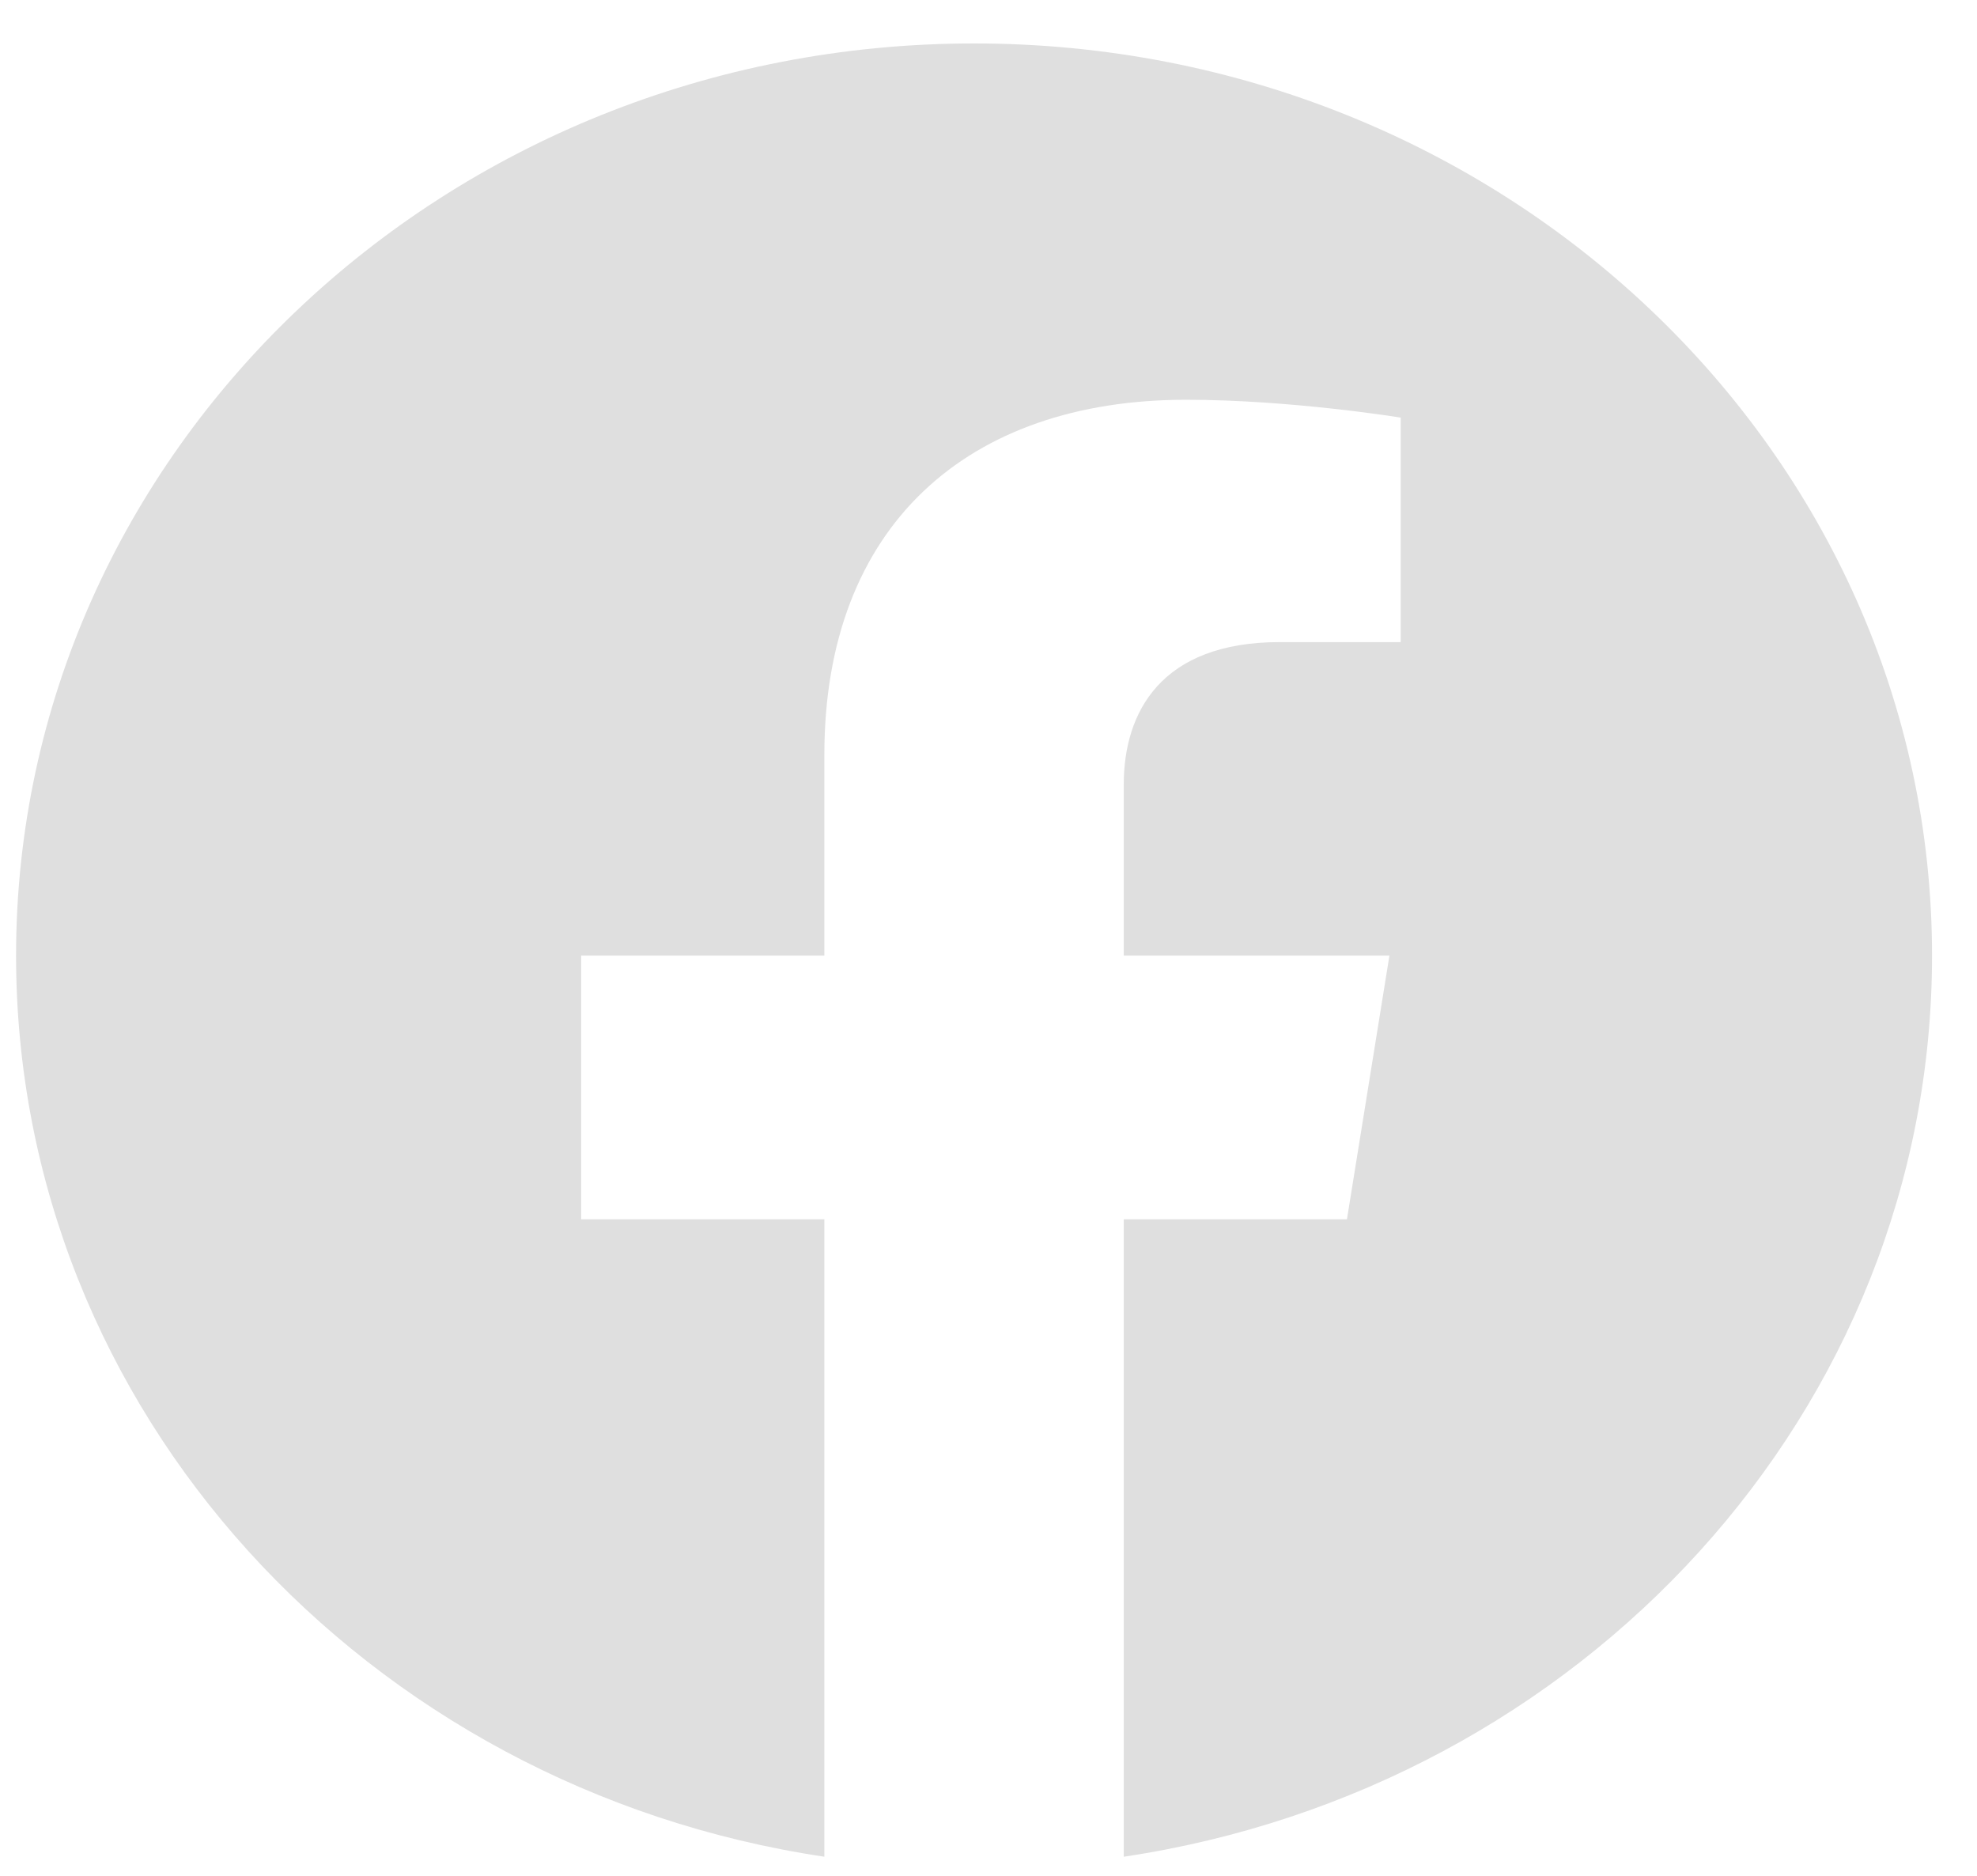 <svg width="39" height="37" viewBox="0 0 39 37" fill="none" xmlns="http://www.w3.org/2000/svg">
<path d="M38.113 18.849C38.113 8.913 29.652 0.857 19.215 0.857C8.778 0.857 0.317 8.913 0.317 18.849C0.317 27.83 7.228 35.274 16.262 36.623V24.05H11.464V18.849H16.262V14.886C16.262 10.376 19.084 7.885 23.4 7.885C25.468 7.885 27.631 8.237 27.631 8.237V12.665H25.248C22.9 12.665 22.168 14.052 22.168 15.475V18.849H27.409L26.571 24.05H22.168V36.623C31.202 35.274 38.113 27.83 38.113 18.849Z" fill="#DFDFDF"/>
</svg>
